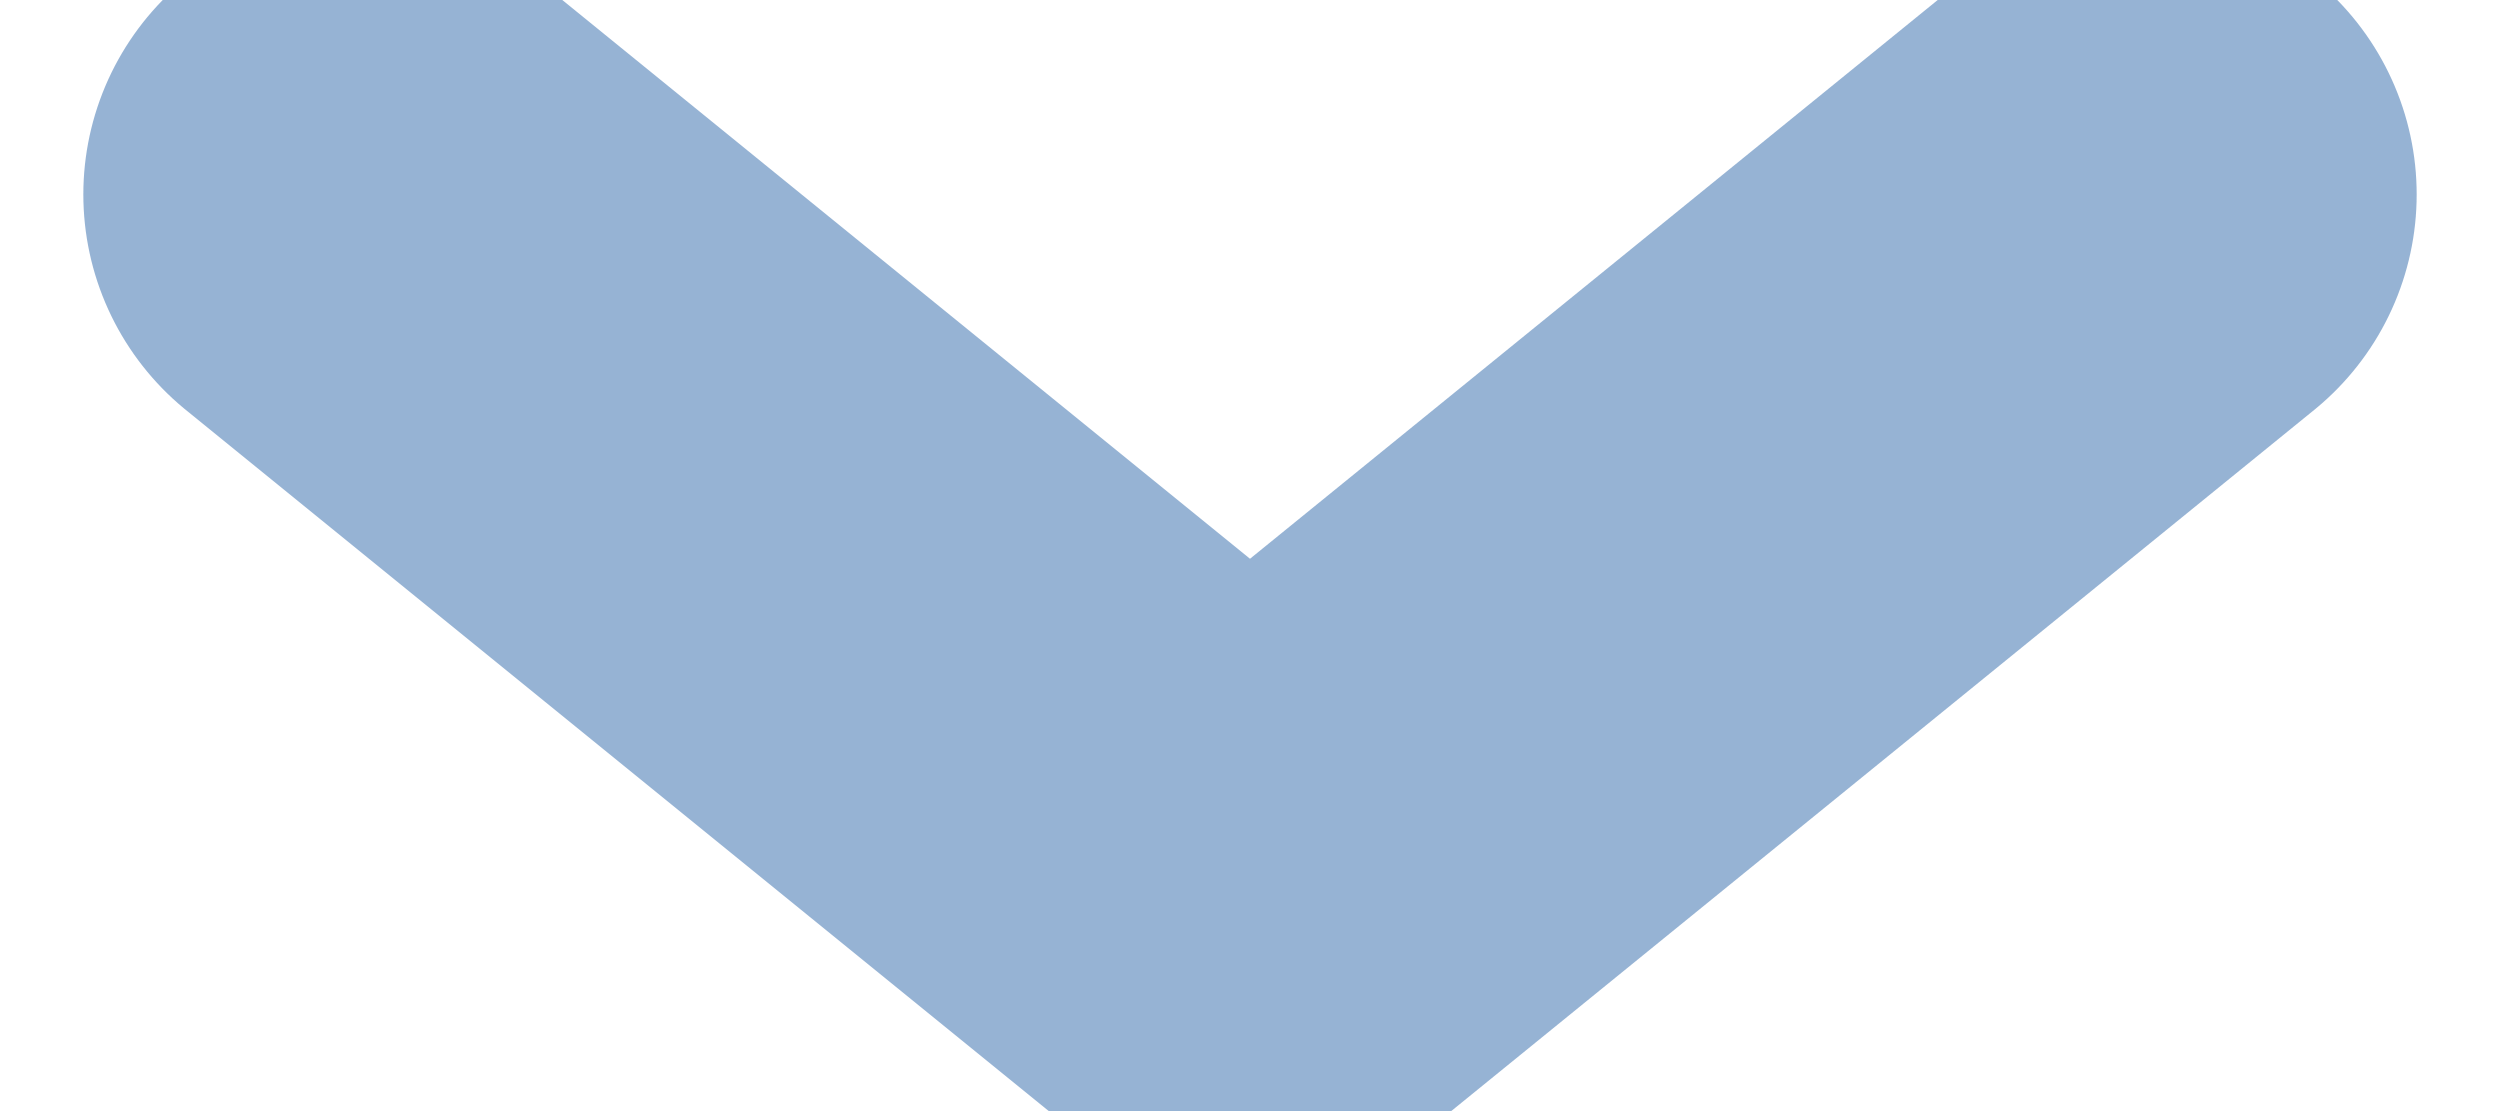 <svg width="9" height="4" viewBox="0 0 9 4" fill="none" xmlns="http://www.w3.org/2000/svg">
<path opacity="0.6" d="M1.3 0.7L4.5 3.3L7.7 0.7" stroke="#5181B8" stroke-width="2" stroke-linecap="round" stroke-linejoin="round"/>
</svg>
